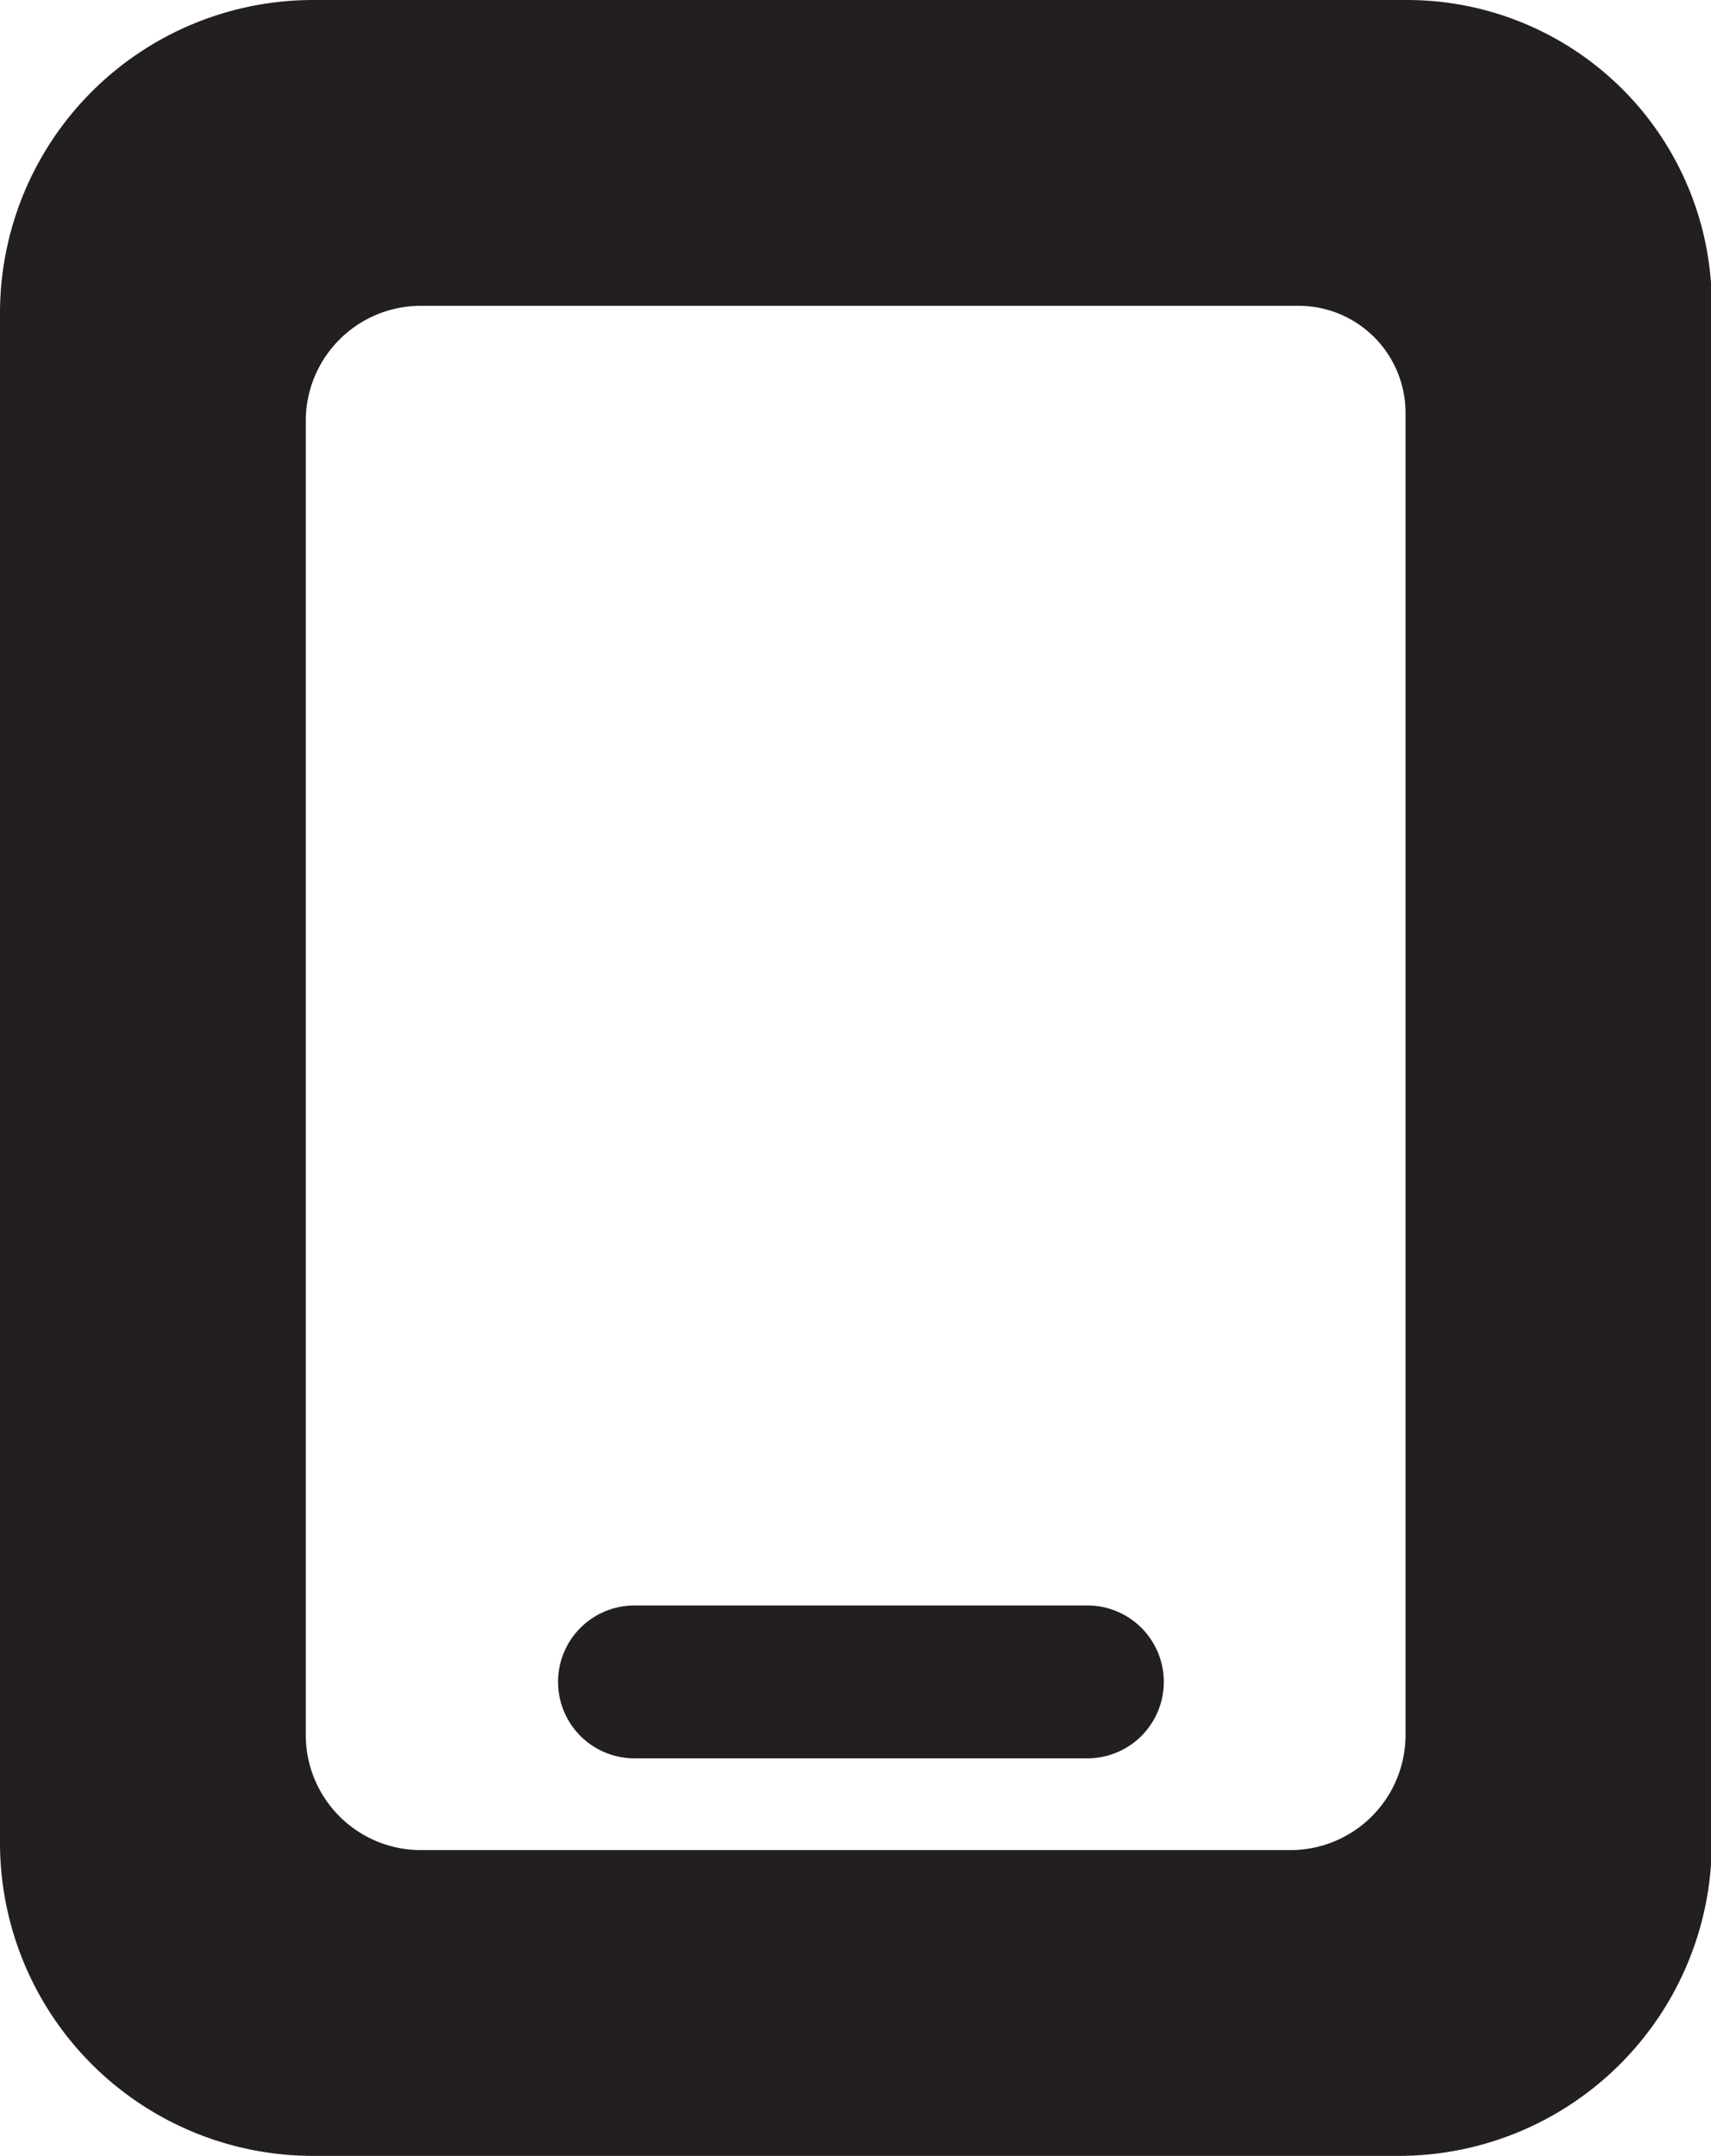 <svg xmlns="http://www.w3.org/2000/svg" viewBox="0 0 111.91 141"><defs><style>.cls-1{fill:#231f20;}</style></defs><g id="Layer_2" data-name="Layer 2"><g id="Layer_1-2" data-name="Layer 1"><path class="cls-1" d="M92,0H20.48A20.48,20.48,0,0,0,0,20.48v100A20.48,20.48,0,0,0,20.48,141h71a20.48,20.48,0,0,0,20.48-20.48V19.93A19.93,19.93,0,0,0,92,0Zm-.07,47.51v66A7.53,7.53,0,0,1,84.38,121H27.53A7.53,7.53,0,0,1,20,113.47V27.53A7.53,7.53,0,0,1,27.53,20h57.4a7,7,0,0,1,7,7Z"/><path class="cls-1" d="M71.12,105H41.5a5,5,0,1,0,0,10H71.12a5,5,0,0,0,0-10Z"/></g></g></svg>